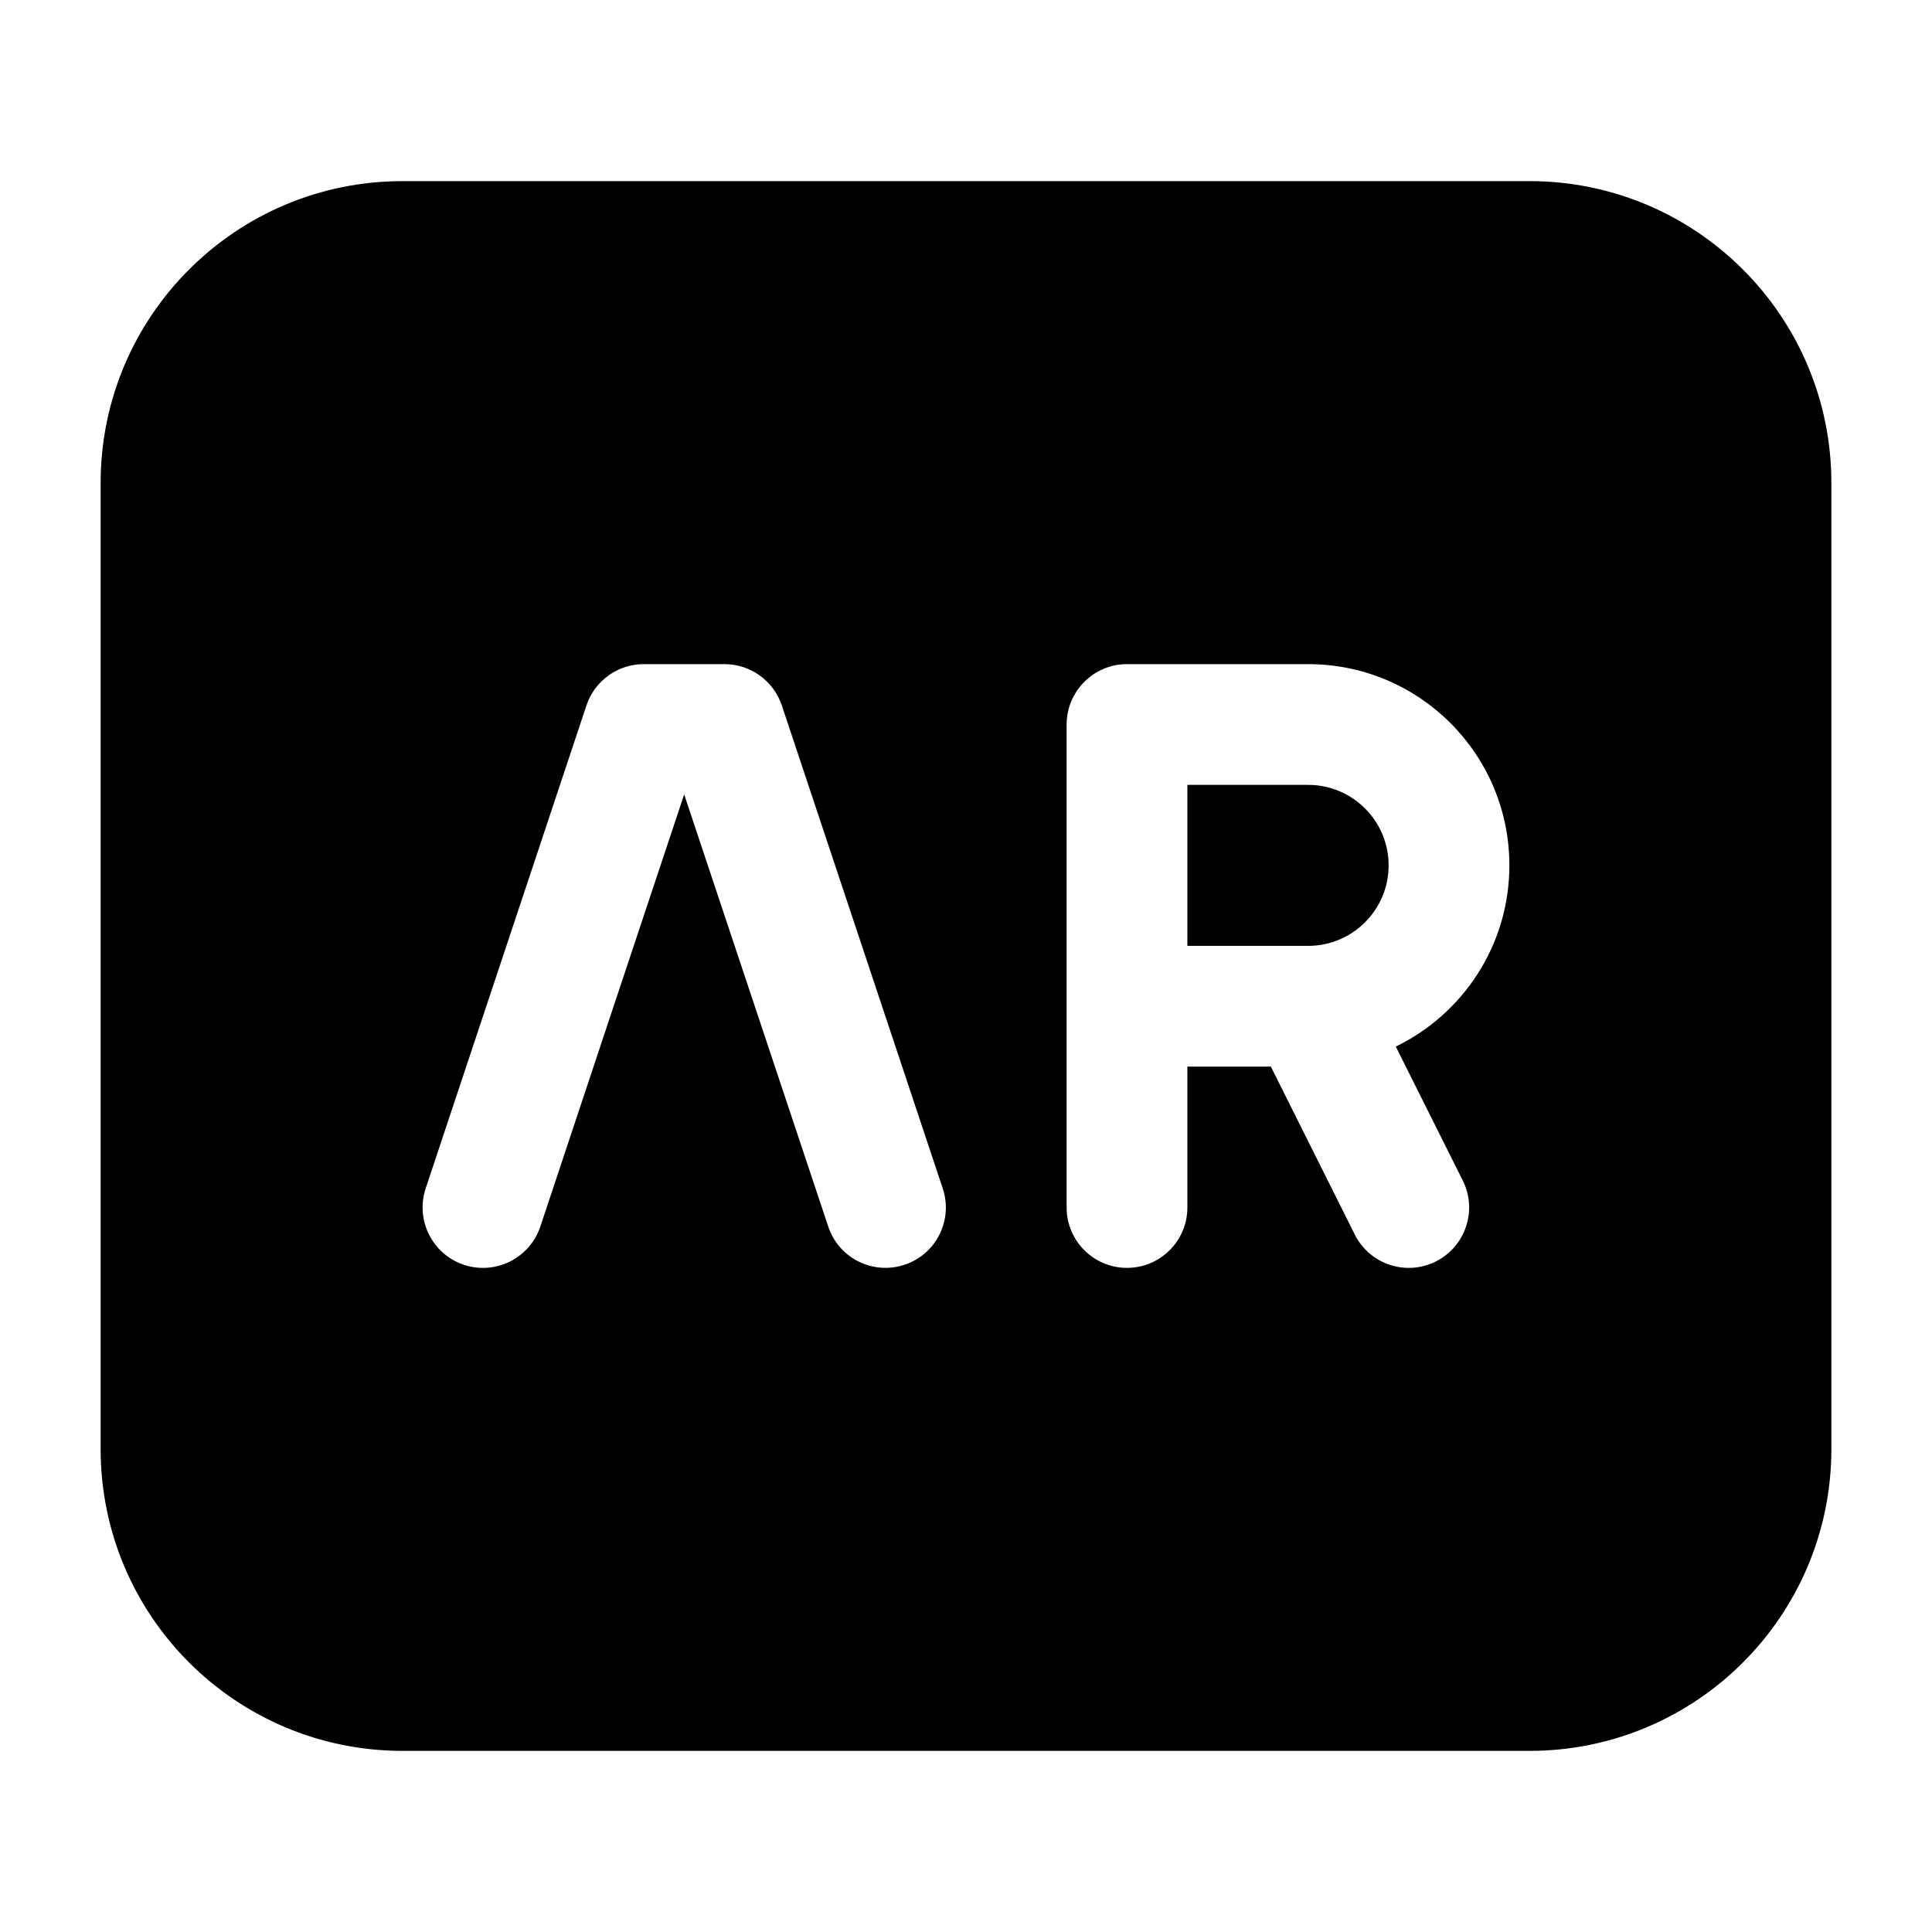 <svg width="24" height="24" viewBox="0 0 24 24" xmlns="http://www.w3.org/2000/svg">
    <path fill-rule="evenodd" clip-rule="evenodd" d="M5 2.25C2.929 2.25 1.25 3.929 1.25 6V18C1.25 20.071 2.929 21.75 5 21.75H19C21.071 21.75 22.75 20.071 22.75 18V6C22.75 3.929 21.071 2.25 19 2.25H5ZM7.997 8.25C7.674 8.25 7.387 8.457 7.285 8.763L5.288 14.763C5.158 15.156 5.37 15.581 5.763 15.712C6.156 15.842 6.581 15.63 6.712 15.237L8.499 9.868L10.289 15.237C10.419 15.63 10.844 15.842 11.237 15.711C11.63 15.581 11.842 15.156 11.711 14.763L9.712 8.763C9.609 8.457 9.323 8.25 9 8.25H7.997ZM14 8.25C13.801 8.25 13.61 8.329 13.47 8.47C13.329 8.61 13.25 8.801 13.25 9V15C13.25 15.414 13.586 15.75 14 15.75C14.414 15.75 14.75 15.414 14.75 15V13.25H15.787L16.829 15.335C17.014 15.706 17.465 15.856 17.835 15.671C18.206 15.486 18.356 15.035 18.171 14.665L17.339 13.001C18.174 12.596 18.75 11.74 18.75 10.75C18.75 9.369 17.631 8.25 16.25 8.25H14ZM16.25 11.75H14.75V9.75H16.25C16.802 9.75 17.25 10.198 17.25 10.75C17.25 11.302 16.802 11.75 16.25 11.75Z"/>
</svg>
